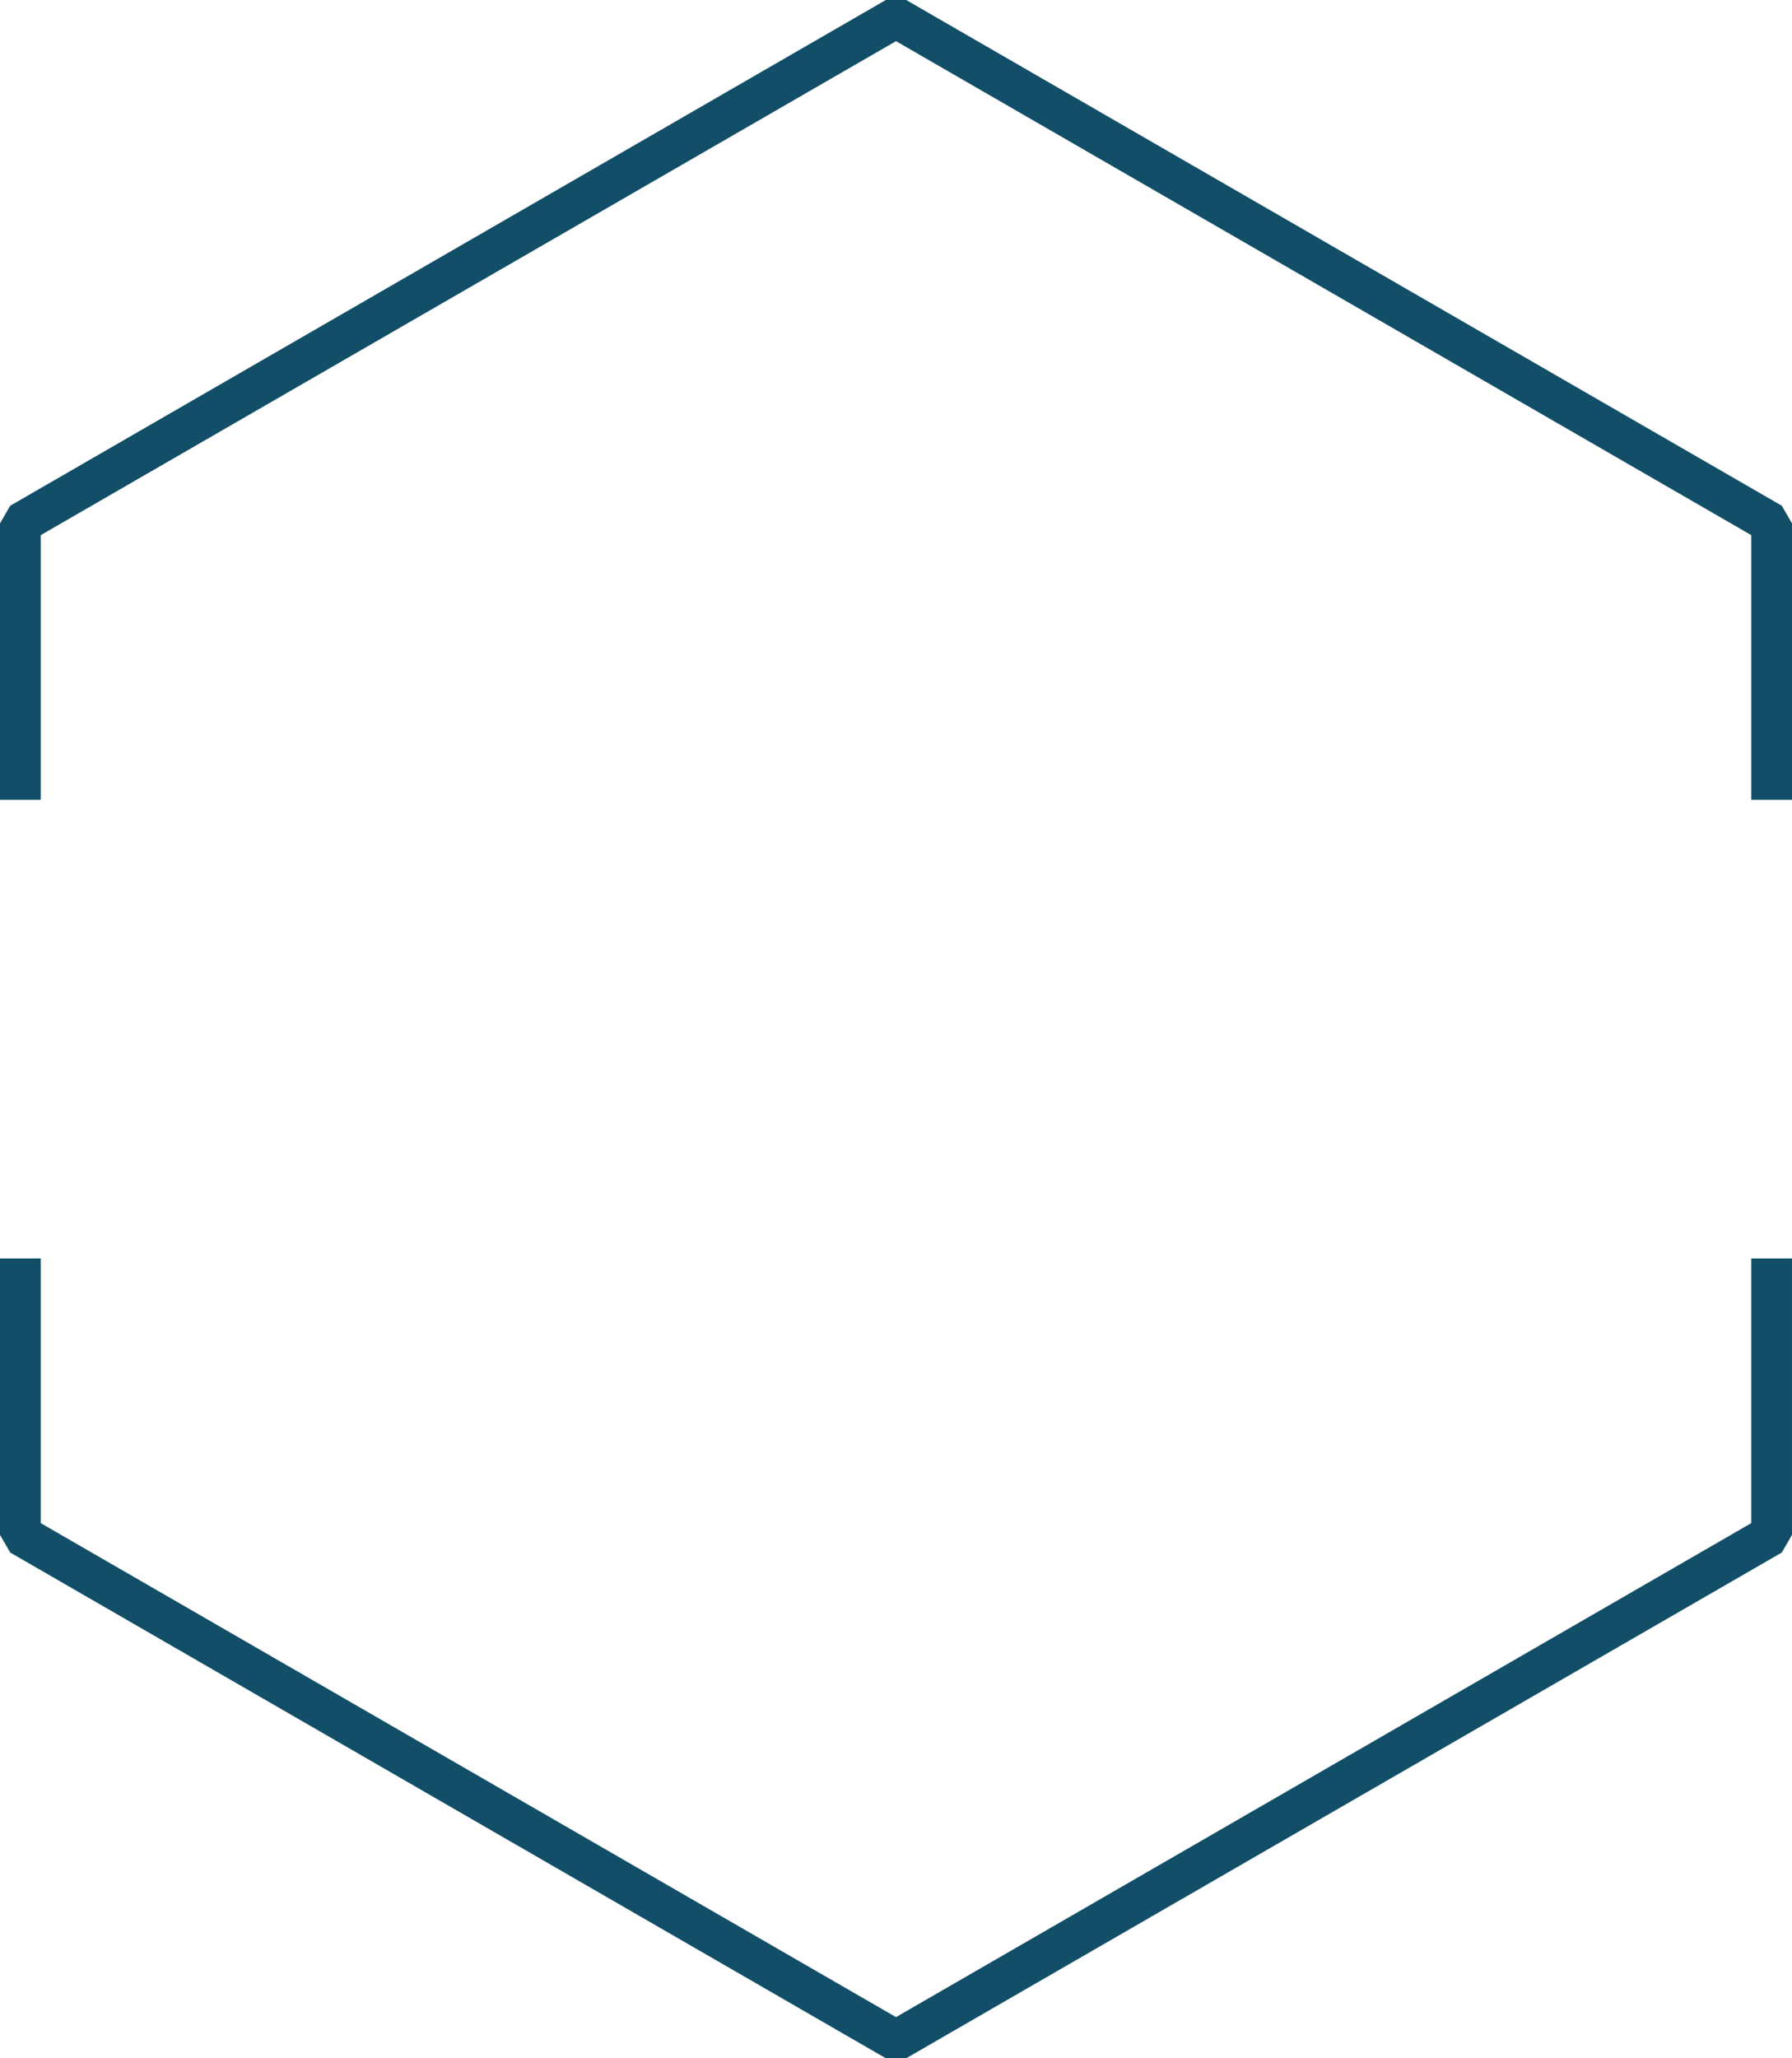 <svg version="1.1" id="图层_1" x="0px" y="0px" width="264.072px" height="303.193px" viewBox="0 0 264.072 303.193" enable-background="new 0 0 264.072 303.193" xml:space="preserve" xmlns="http://www.w3.org/2000/svg" xmlns:xlink="http://www.w3.org/1999/xlink" xmlns:xml="http://www.w3.org/XML/1998/namespace">
  <path fill="#124E67" d="M133.537,303.193h-3L1.5,228.693L0,226.096v-40.718h6v38.985l126.037,72.769l126.035-72.769v-38.985h6
	v40.718l-1.5,2.598L133.537,303.193z M264.072,117.815h-6V78.83L132.037,6.063L6,78.83v38.985H0V77.098L1.5,74.5L130.537,0h3
	l129.035,74.5l1.5,2.598V117.815z" class="color c1"/>
</svg>